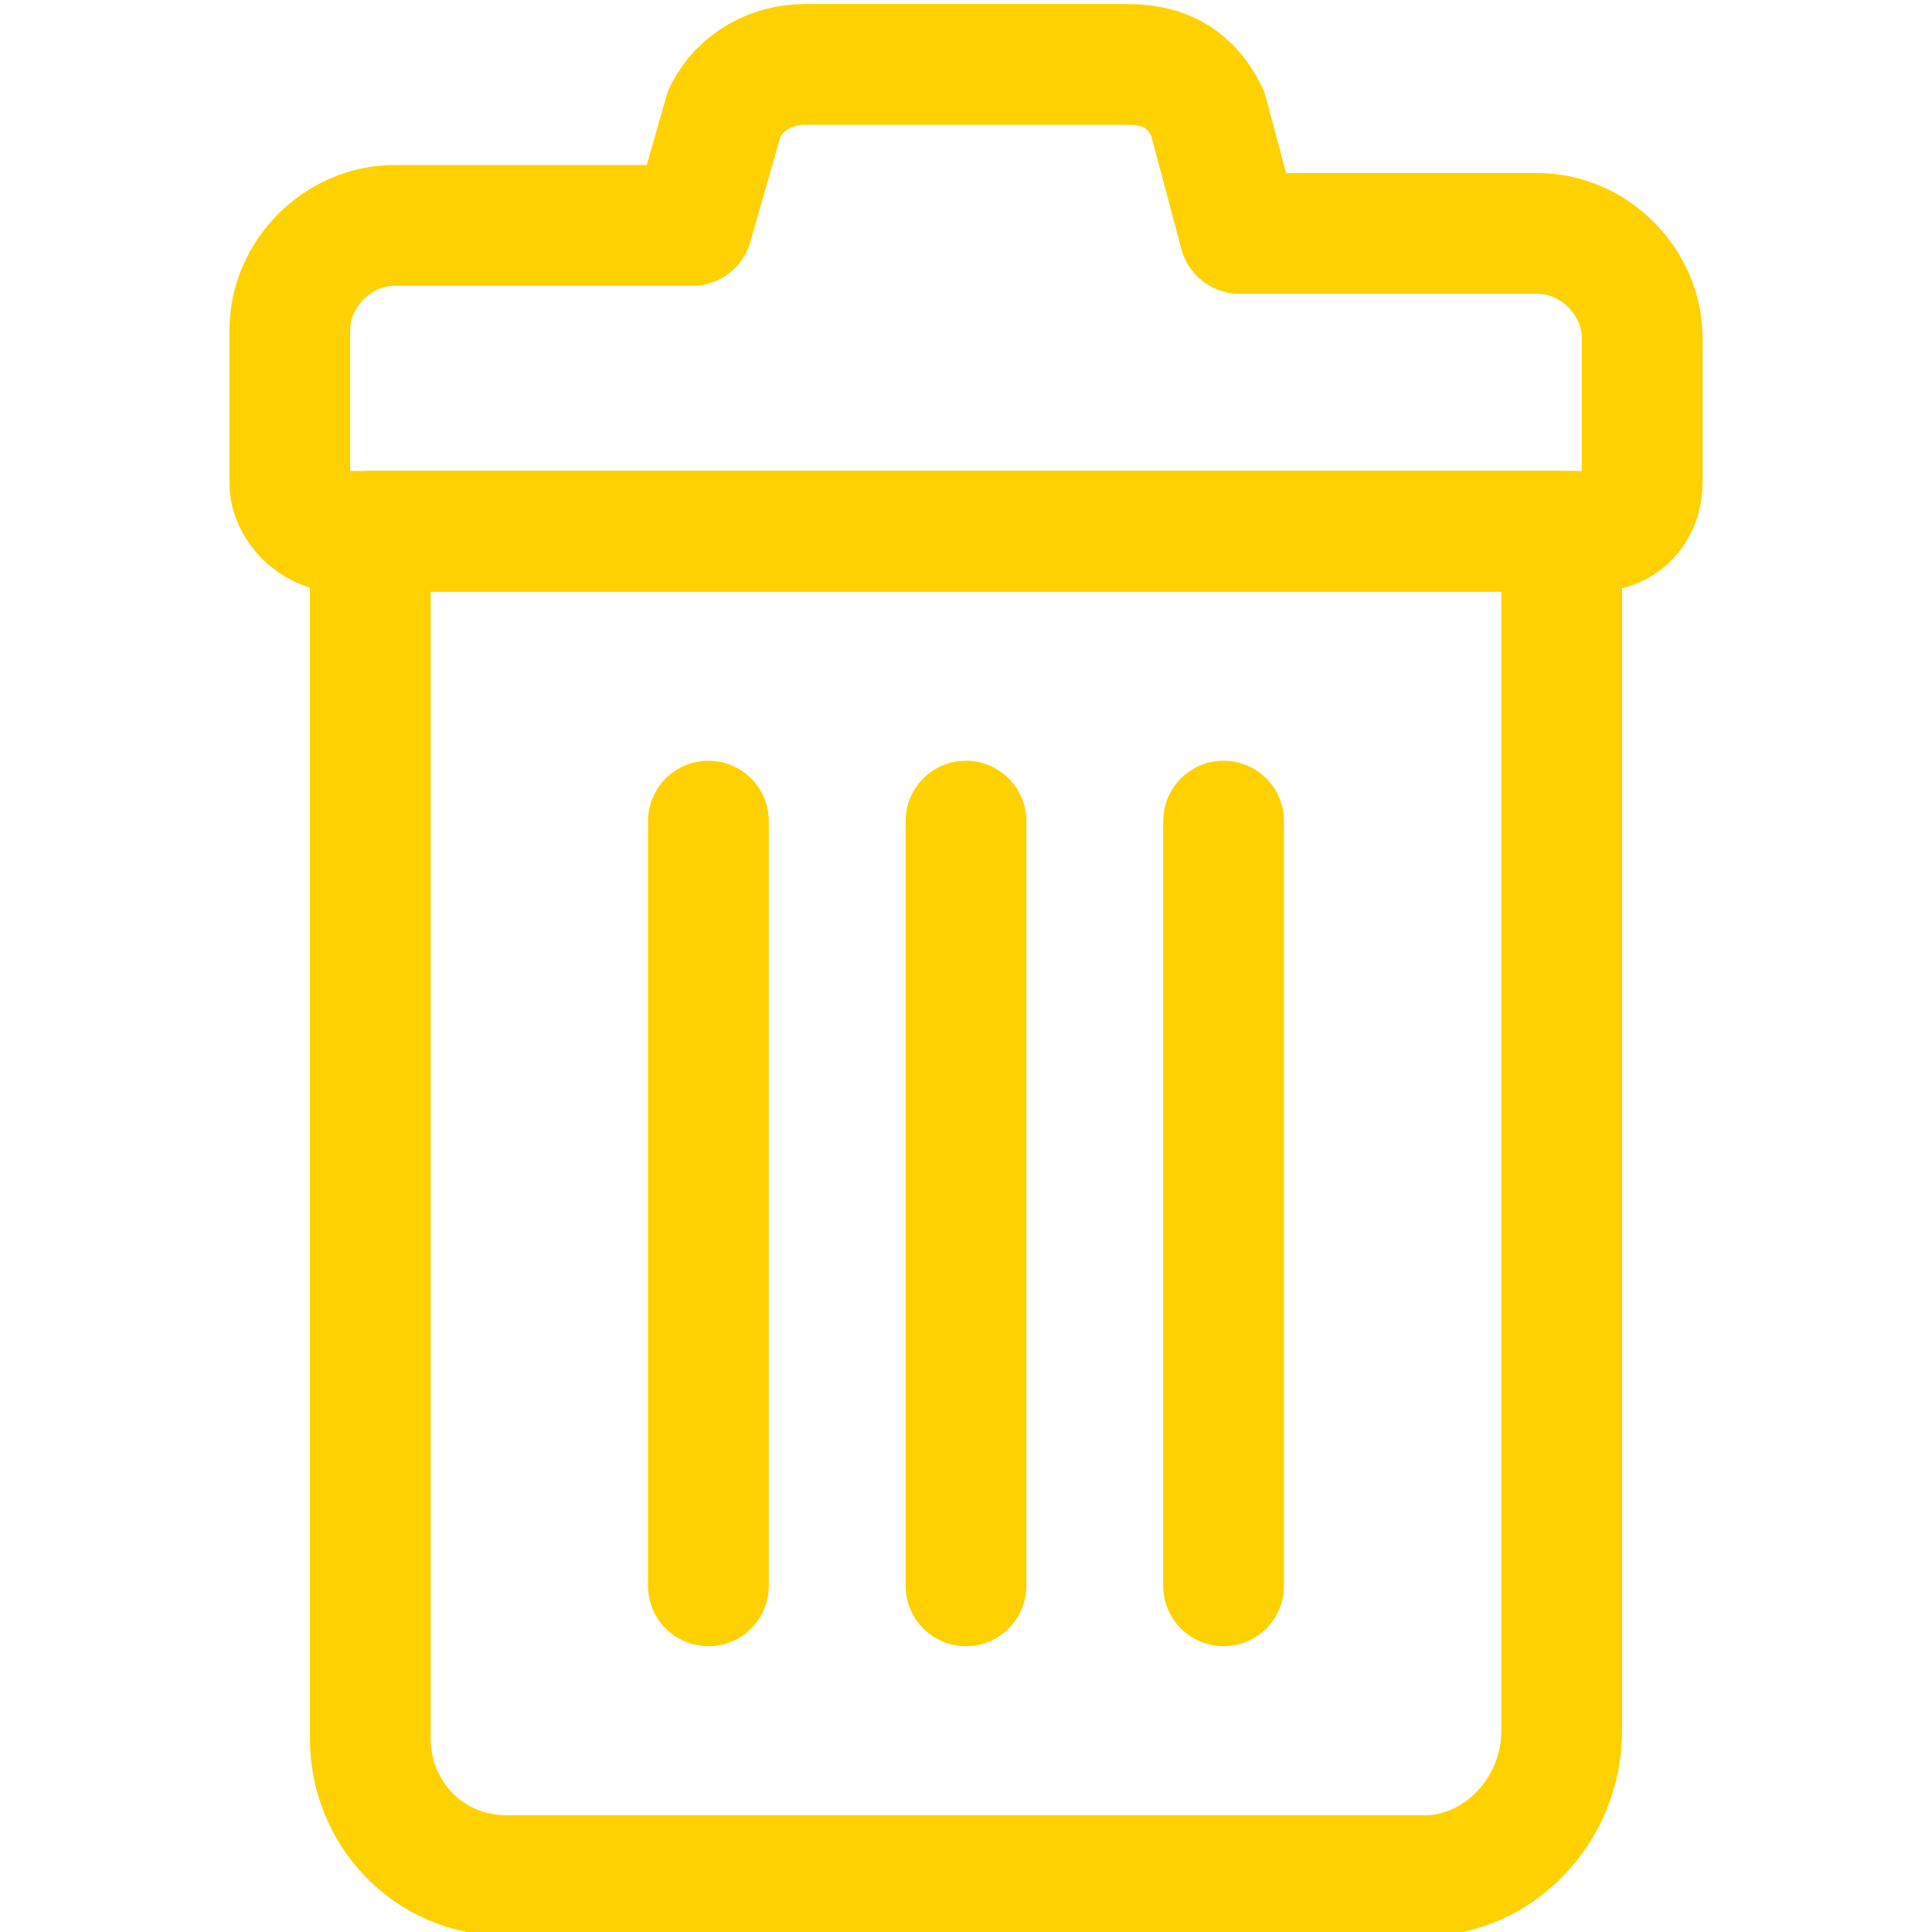 <?xml version="1.0" ?><svg id="Layer_1" style="enable-background:new 0 0 24 24;" version="1.1" viewBox="0 0 24 24" xml:space="preserve" xmlns="http://www.w3.org/2000/svg" xmlns:xlink="http://www.w3.org/1999/xlink"><style type="text/css">
	.st0{fill:none;stroke:#ffd101;stroke-width:1.672;stroke-linecap:round;stroke-linejoin:round;stroke-miterlimit:10;}
	.st1{fill:none;stroke:#ffd101;stroke-width:1.5;stroke-linecap:round;stroke-linejoin:round;stroke-miterlimit:10;}
	.st2{fill:none;stroke:#ffd101;stroke-width:1.5;stroke-linejoin:round;stroke-miterlimit:10;}
</style><g><g><g><path class="st1" d="M17.7,23.3H6.3c-1,0-1.7-0.8-1.7-1.7V6.6h14.8v14.9C19.4,22.5,18.6,23.3,17.7,23.3z"/></g><g><path class="st1" d="M20.4,6V4.2c0-0.7-0.6-1.3-1.3-1.3h-3.7L15,1.4C14.8,1,14.5,0.8,14,0.8H10C9.6,0.8,9.2,1,9,1.4L8.6,2.8H4.9     c-0.7,0-1.3,0.6-1.3,1.3V6c0,0.3,0.3,0.6,0.6,0.6h15.6C20.2,6.6,20.4,6.3,20.4,6z"/></g></g><g><g><line class="st1" x1="8.8" x2="8.8" y1="10.2" y2="19.7"/></g><g><line class="st1" x1="12" x2="12" y1="10.2" y2="19.7"/></g><g><line class="st1" x1="15.2" x2="15.2" y1="10.2" y2="19.7"/></g></g></g></svg>